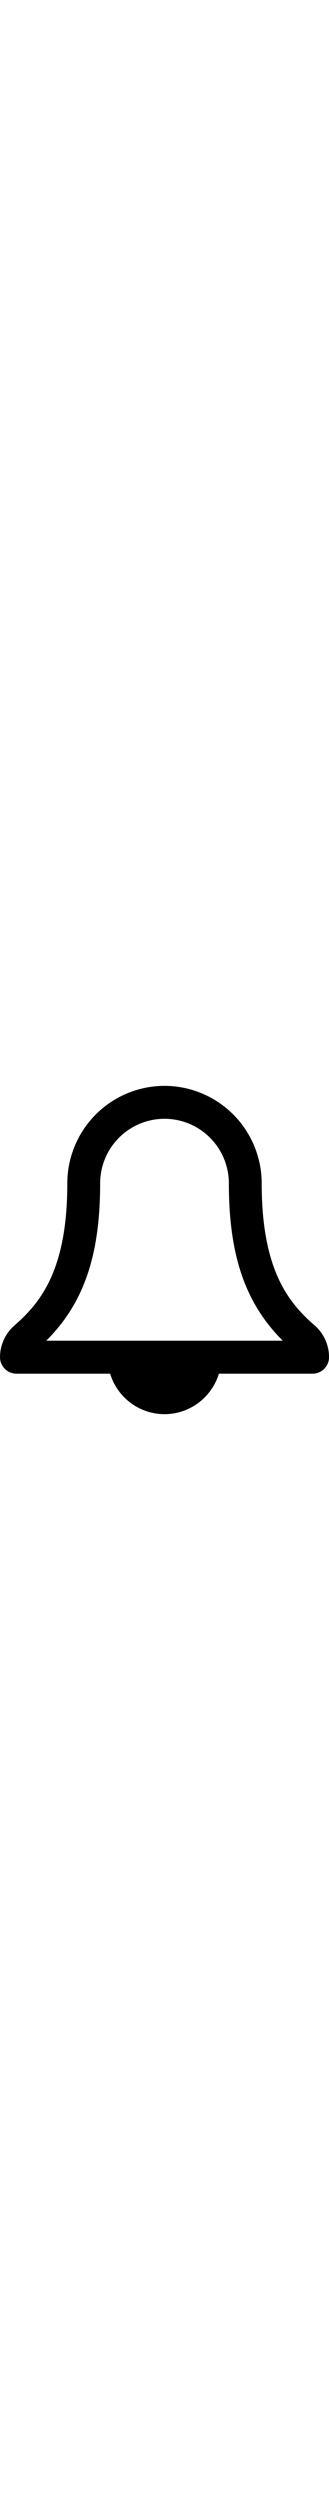 <svg width="25" viewBox="0 0 190.39 189.47"><defs><style>.cls-1{fill:#fff;}</style></defs><title>shopping-cart (2)</title><path class="cls-1" d="M-1212.53,349.33h0c-15.86-13.71-30.53-33.13-30.53-81.93a56.31,56.31,0,0,0-56.24-56.24,56.31,56.31,0,0,0-56.25,56.24c0,48.85-14.67,68.26-30.54,82a24.39,24.39,0,0,0-8.4,18.38,9.51,9.51,0,0,0,9.5,9.5h54.22a33,33,0,0,0,31.47,23.38,33,33,0,0,0,31.47-23.38h54.23a9.51,9.51,0,0,0,9.5-9.5A24.26,24.26,0,0,0-1212.53,349.33Zm-18.32,8.91h-136.88c21.78-21.65,31.18-49.36,31.18-90.84a37.29,37.29,0,0,1,37.25-37.24,37.28,37.28,0,0,1,37.24,37.24C-1262.06,308.85-1252.65,336.56-1230.86,358.24Z" transform="translate(1394.5 -211.16)" /></svg>